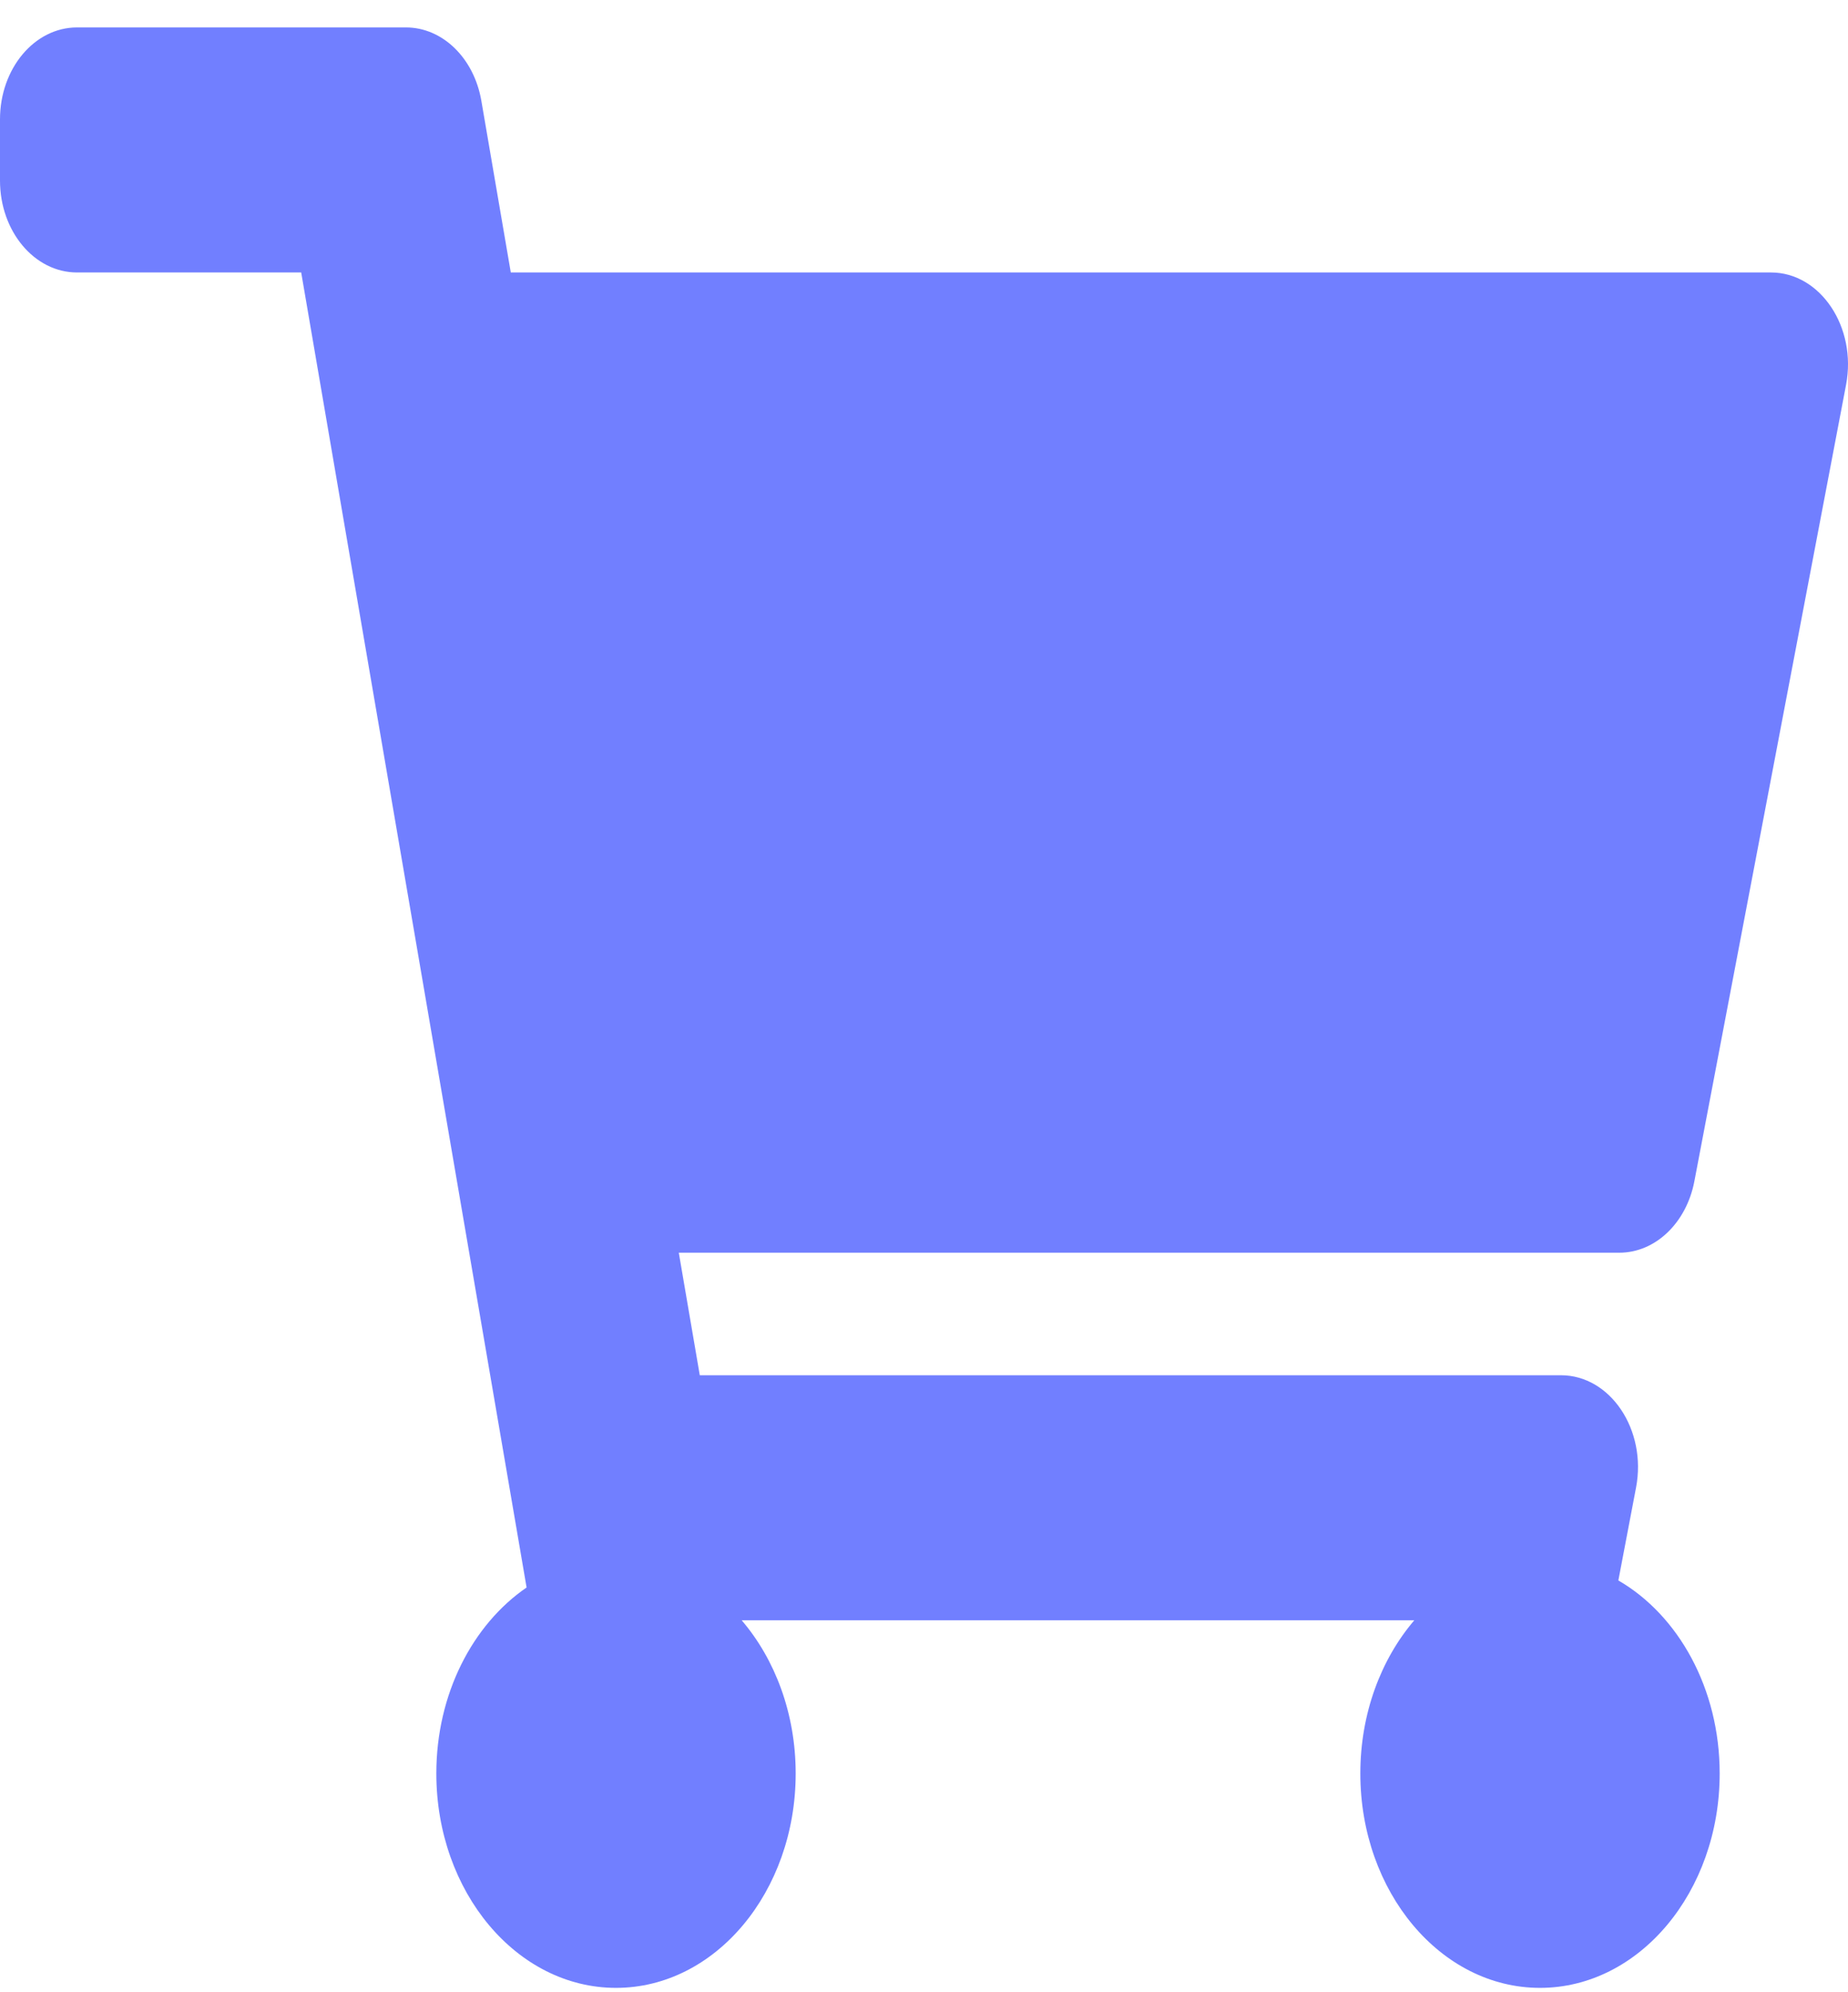<svg width="64" height="69" viewBox="0 0 64 69" fill="none" xmlns="http://www.w3.org/2000/svg">
<path d="M58.68 40.91L63.933 13.325C64.312 11.334 63.044 9.437 61.332 9.437H17.69L16.671 3.495C16.418 2.013 15.326 0.95 14.059 0.95H2.667C1.194 0.95 0 2.375 0 4.133V6.254C0 8.012 1.194 9.437 2.667 9.437H10.431L18.237 54.982C16.369 56.264 15.111 58.667 15.111 61.423C15.111 65.524 17.897 68.849 21.333 68.849C24.77 68.849 27.556 65.524 27.556 61.423C27.556 59.344 26.839 57.466 25.686 56.118H48.98C47.828 57.466 47.111 59.344 47.111 61.423C47.111 65.524 49.897 68.849 53.333 68.849C56.77 68.849 59.556 65.524 59.556 61.423C59.556 58.482 58.124 55.941 56.047 54.738L56.66 51.519C57.039 49.527 55.771 47.631 54.059 47.631H24.235L23.508 43.387H56.08C57.325 43.387 58.404 42.359 58.68 40.91Z" fill="#717FFF"/>
</svg>
